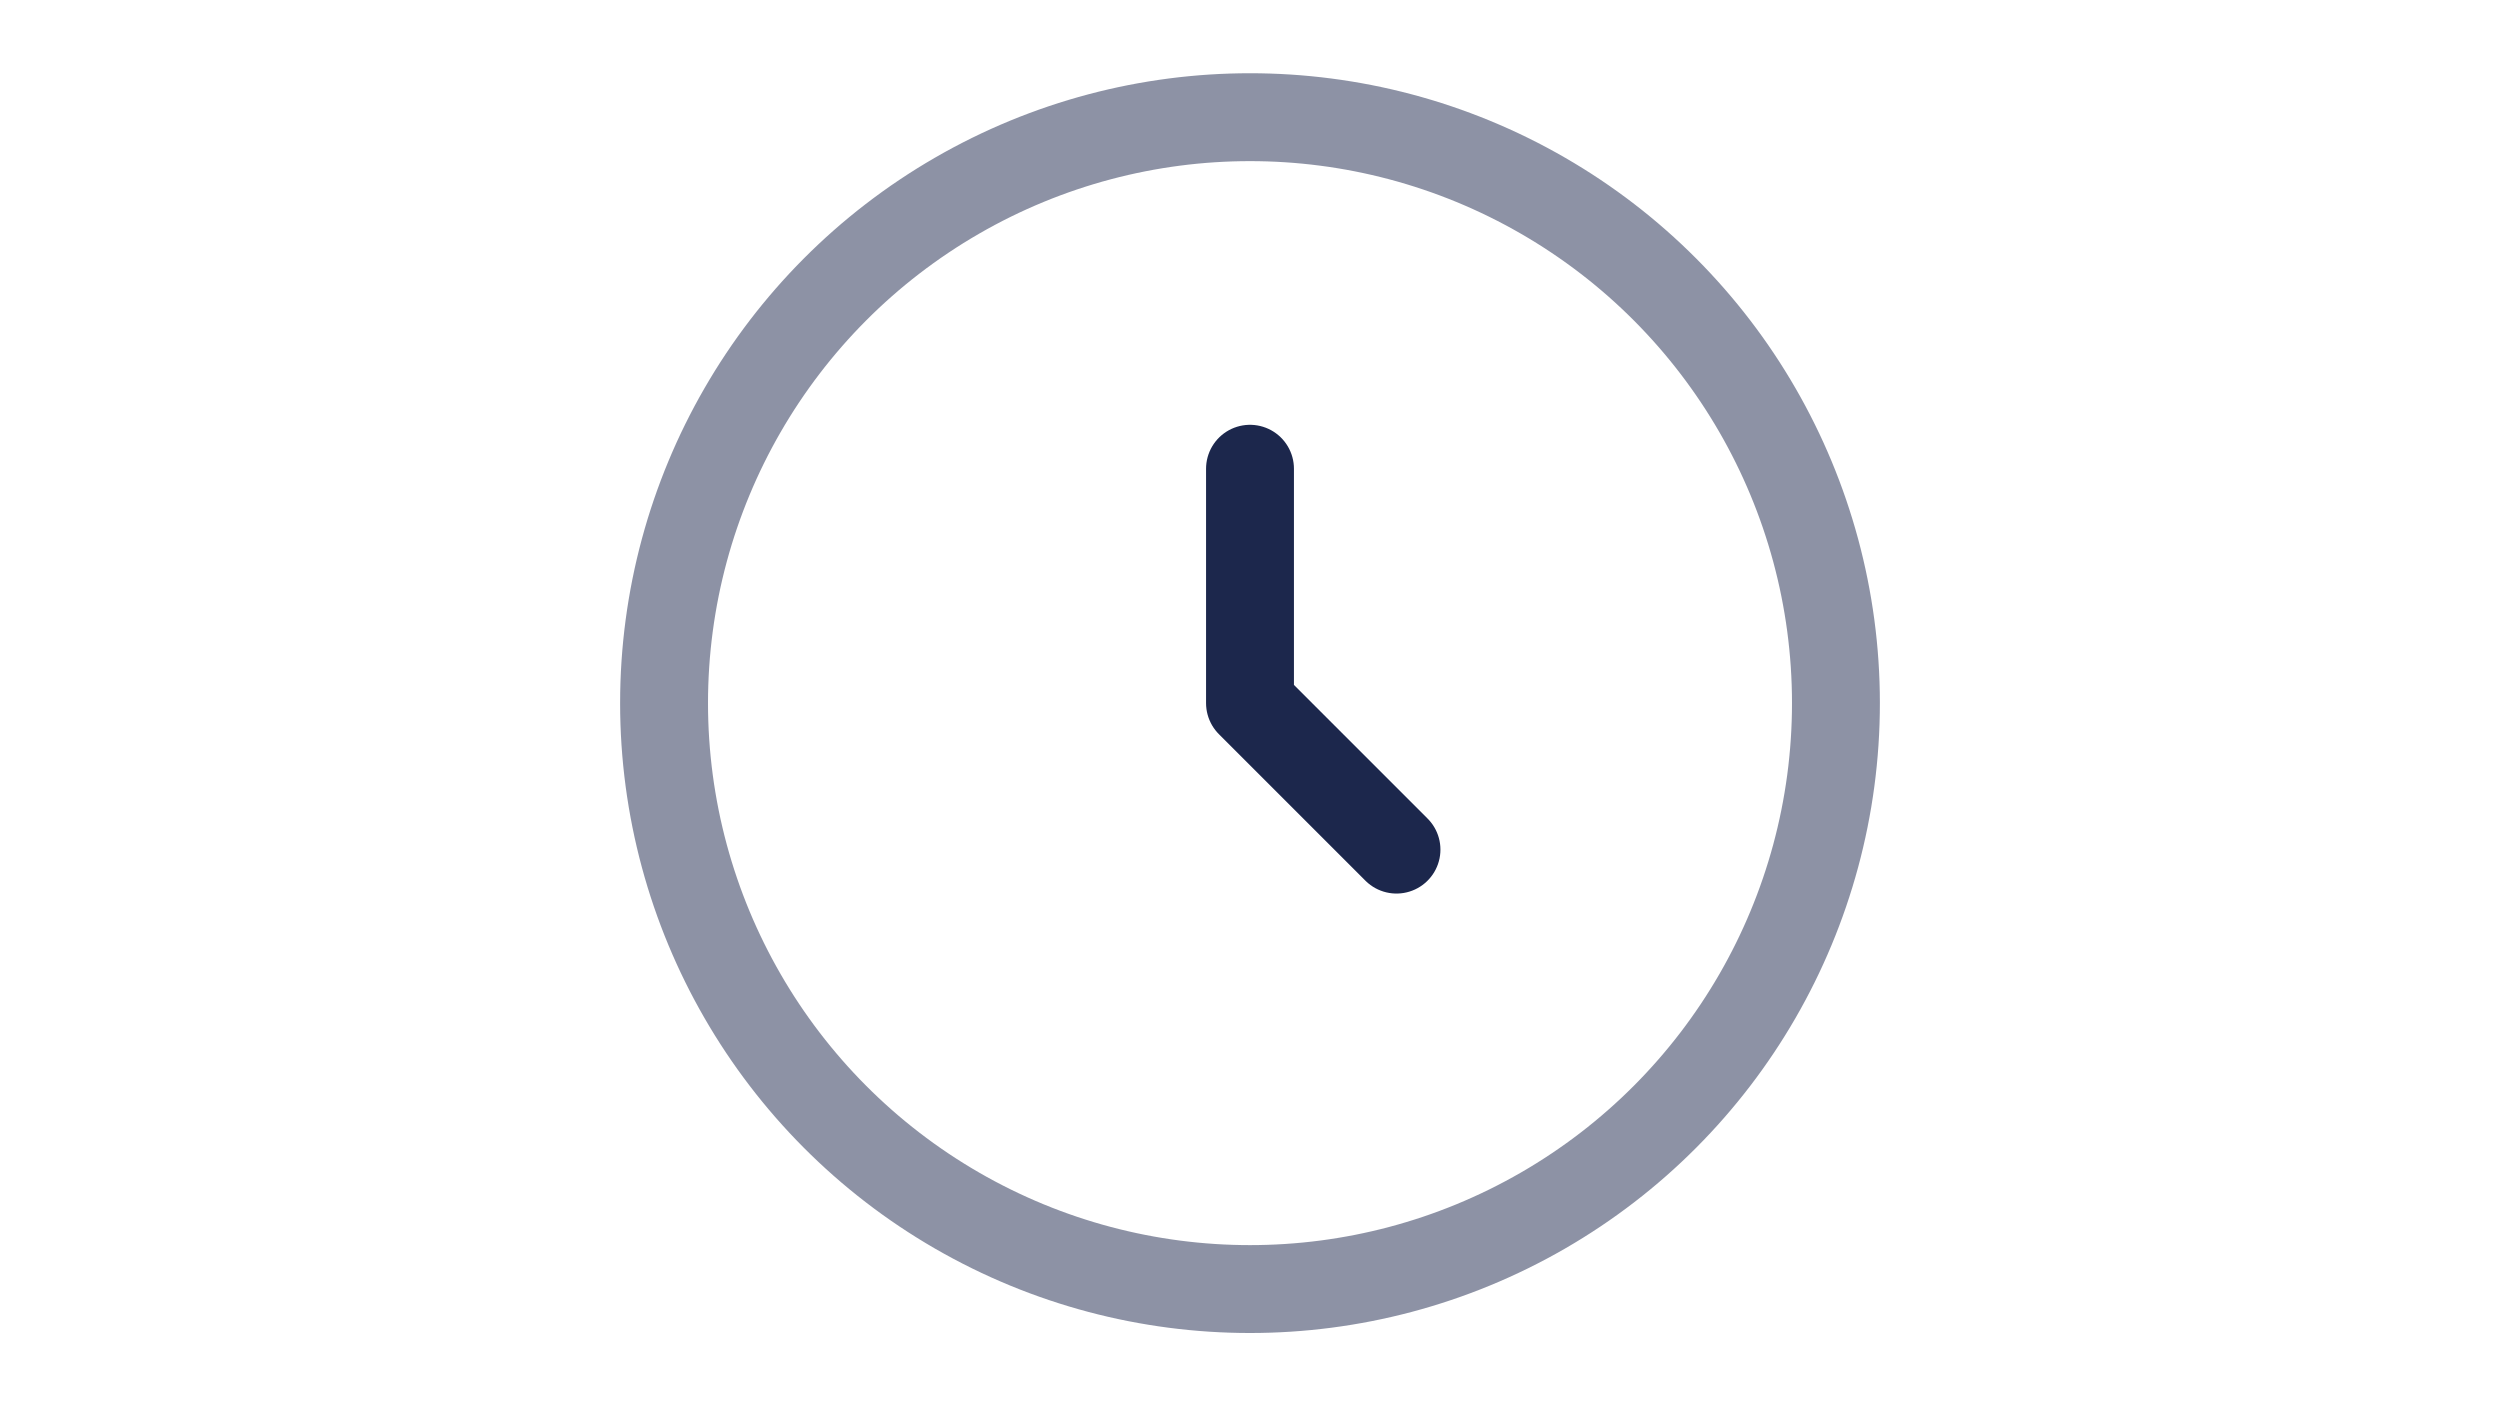 <?xml version="1.0" encoding="utf-8"?>
<!-- Uploaded to: SVG Repo, www.svgrepo.com, Generator: SVG Repo Mixer Tools --><svg fill="none" height="720px" viewBox="0 0 24 24" width="1280px" xmlns="http://www.w3.org/2000/svg">
<circle cx="12" cy="12" opacity="0.5" r="10" stroke="#1C274C" stroke-width="1.5"/>
<path d="M12 8V12L14.5 14.5" stroke="#1C274C" stroke-linecap="round" stroke-linejoin="round" stroke-width="1.5"/>
</svg>